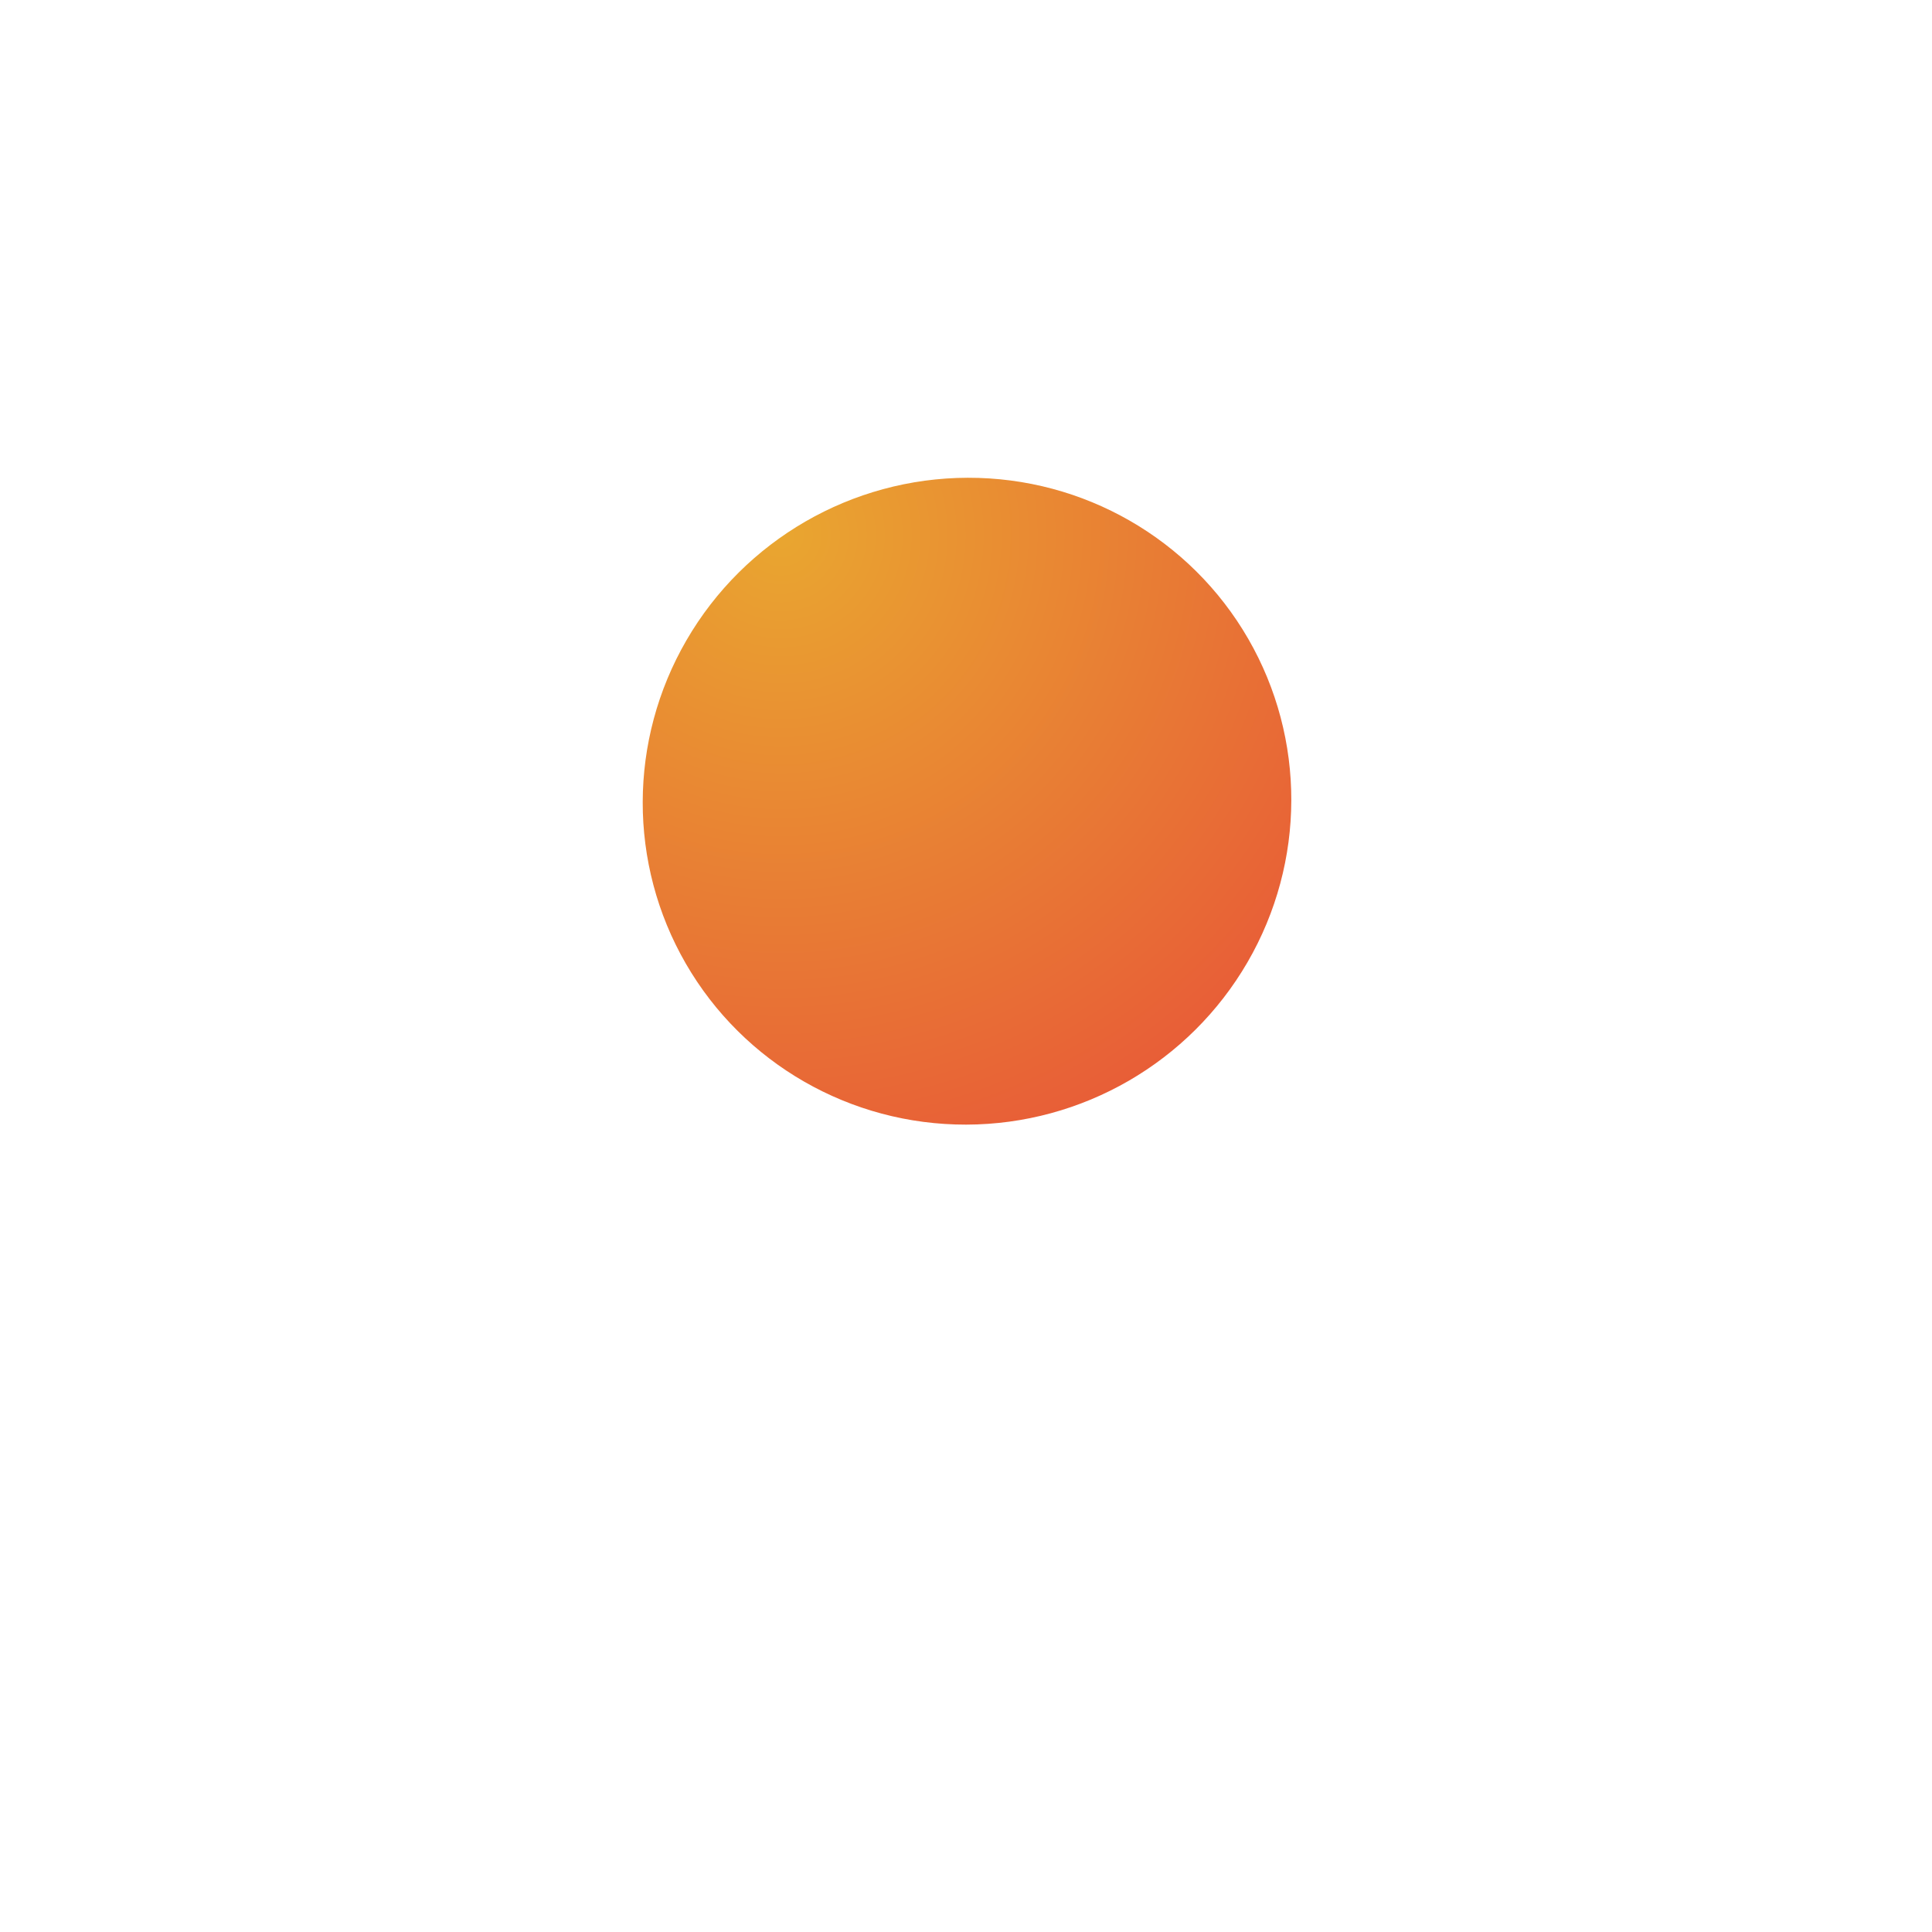 <svg width="269" height="269" viewBox="0 0 269 269" fill="none" xmlns="http://www.w3.org/2000/svg">
<g filter="url(#filter0_dii_472_218)">
<ellipse cx="128.641" cy="134.553" rx="45.213" ry="44.972" transform="rotate(-30 128.641 134.553)" fill="url(#paint0_radial_472_218)"/>
</g>
<defs>
<filter id="filter0_dii_472_218" x="0.481" y="0.513" width="268.32" height="268.08" filterUnits="userSpaceOnUse" color-interpolation-filters="sRGB">
<feFlood flood-opacity="0" result="BackgroundImageFix"/>
<feColorMatrix in="SourceAlpha" type="matrix" values="0 0 0 0 0 0 0 0 0 0 0 0 0 0 0 0 0 0 127 0" result="hardAlpha"/>
<feMorphology radius="29" operator="dilate" in="SourceAlpha" result="effect1_dropShadow_472_218"/>
<feOffset dx="6"/>
<feGaussianBlur stdDeviation="30"/>
<feComposite in2="hardAlpha" operator="out"/>
<feColorMatrix type="matrix" values="0 0 0 0 0.91 0 0 0 0 0.369 0 0 0 0 0.216 0 0 0 0.2 0"/>
<feBlend mode="normal" in2="BackgroundImageFix" result="effect1_dropShadow_472_218"/>
<feBlend mode="normal" in="SourceGraphic" in2="effect1_dropShadow_472_218" result="shape"/>
<feColorMatrix in="SourceAlpha" type="matrix" values="0 0 0 0 0 0 0 0 0 0 0 0 0 0 0 0 0 0 127 0" result="hardAlpha"/>
<feOffset dy="-27"/>
<feGaussianBlur stdDeviation="25.5"/>
<feComposite in2="hardAlpha" operator="arithmetic" k2="-1" k3="1"/>
<feColorMatrix type="matrix" values="0 0 0 0 0 0 0 0 0 0 0 0 0 0 0 0 0 0 0.25 0"/>
<feBlend mode="normal" in2="shape" result="effect2_innerShadow_472_218"/>
<feColorMatrix in="SourceAlpha" type="matrix" values="0 0 0 0 0 0 0 0 0 0 0 0 0 0 0 0 0 0 127 0" result="hardAlpha"/>
<feMorphology radius="4" operator="dilate" in="SourceAlpha" result="effect3_innerShadow_472_218"/>
<feOffset dy="4"/>
<feGaussianBlur stdDeviation="16"/>
<feComposite in2="hardAlpha" operator="arithmetic" k2="-1" k3="1"/>
<feColorMatrix type="matrix" values="0 0 0 0 1 0 0 0 0 1 0 0 0 0 1 0 0 0 0.55 0"/>
<feBlend mode="normal" in2="effect2_innerShadow_472_218" result="effect3_innerShadow_472_218"/>
</filter>
<radialGradient id="paint0_radial_472_218" cx="0" cy="0" r="1" gradientUnits="userSpaceOnUse" gradientTransform="translate(124.793 89.581) rotate(87.55) scale(90.026 90.508)">
<stop stop-color="#E9A630"/>
<stop offset="1" stop-color="#E85E37"/>
</radialGradient>
</defs>
</svg>
